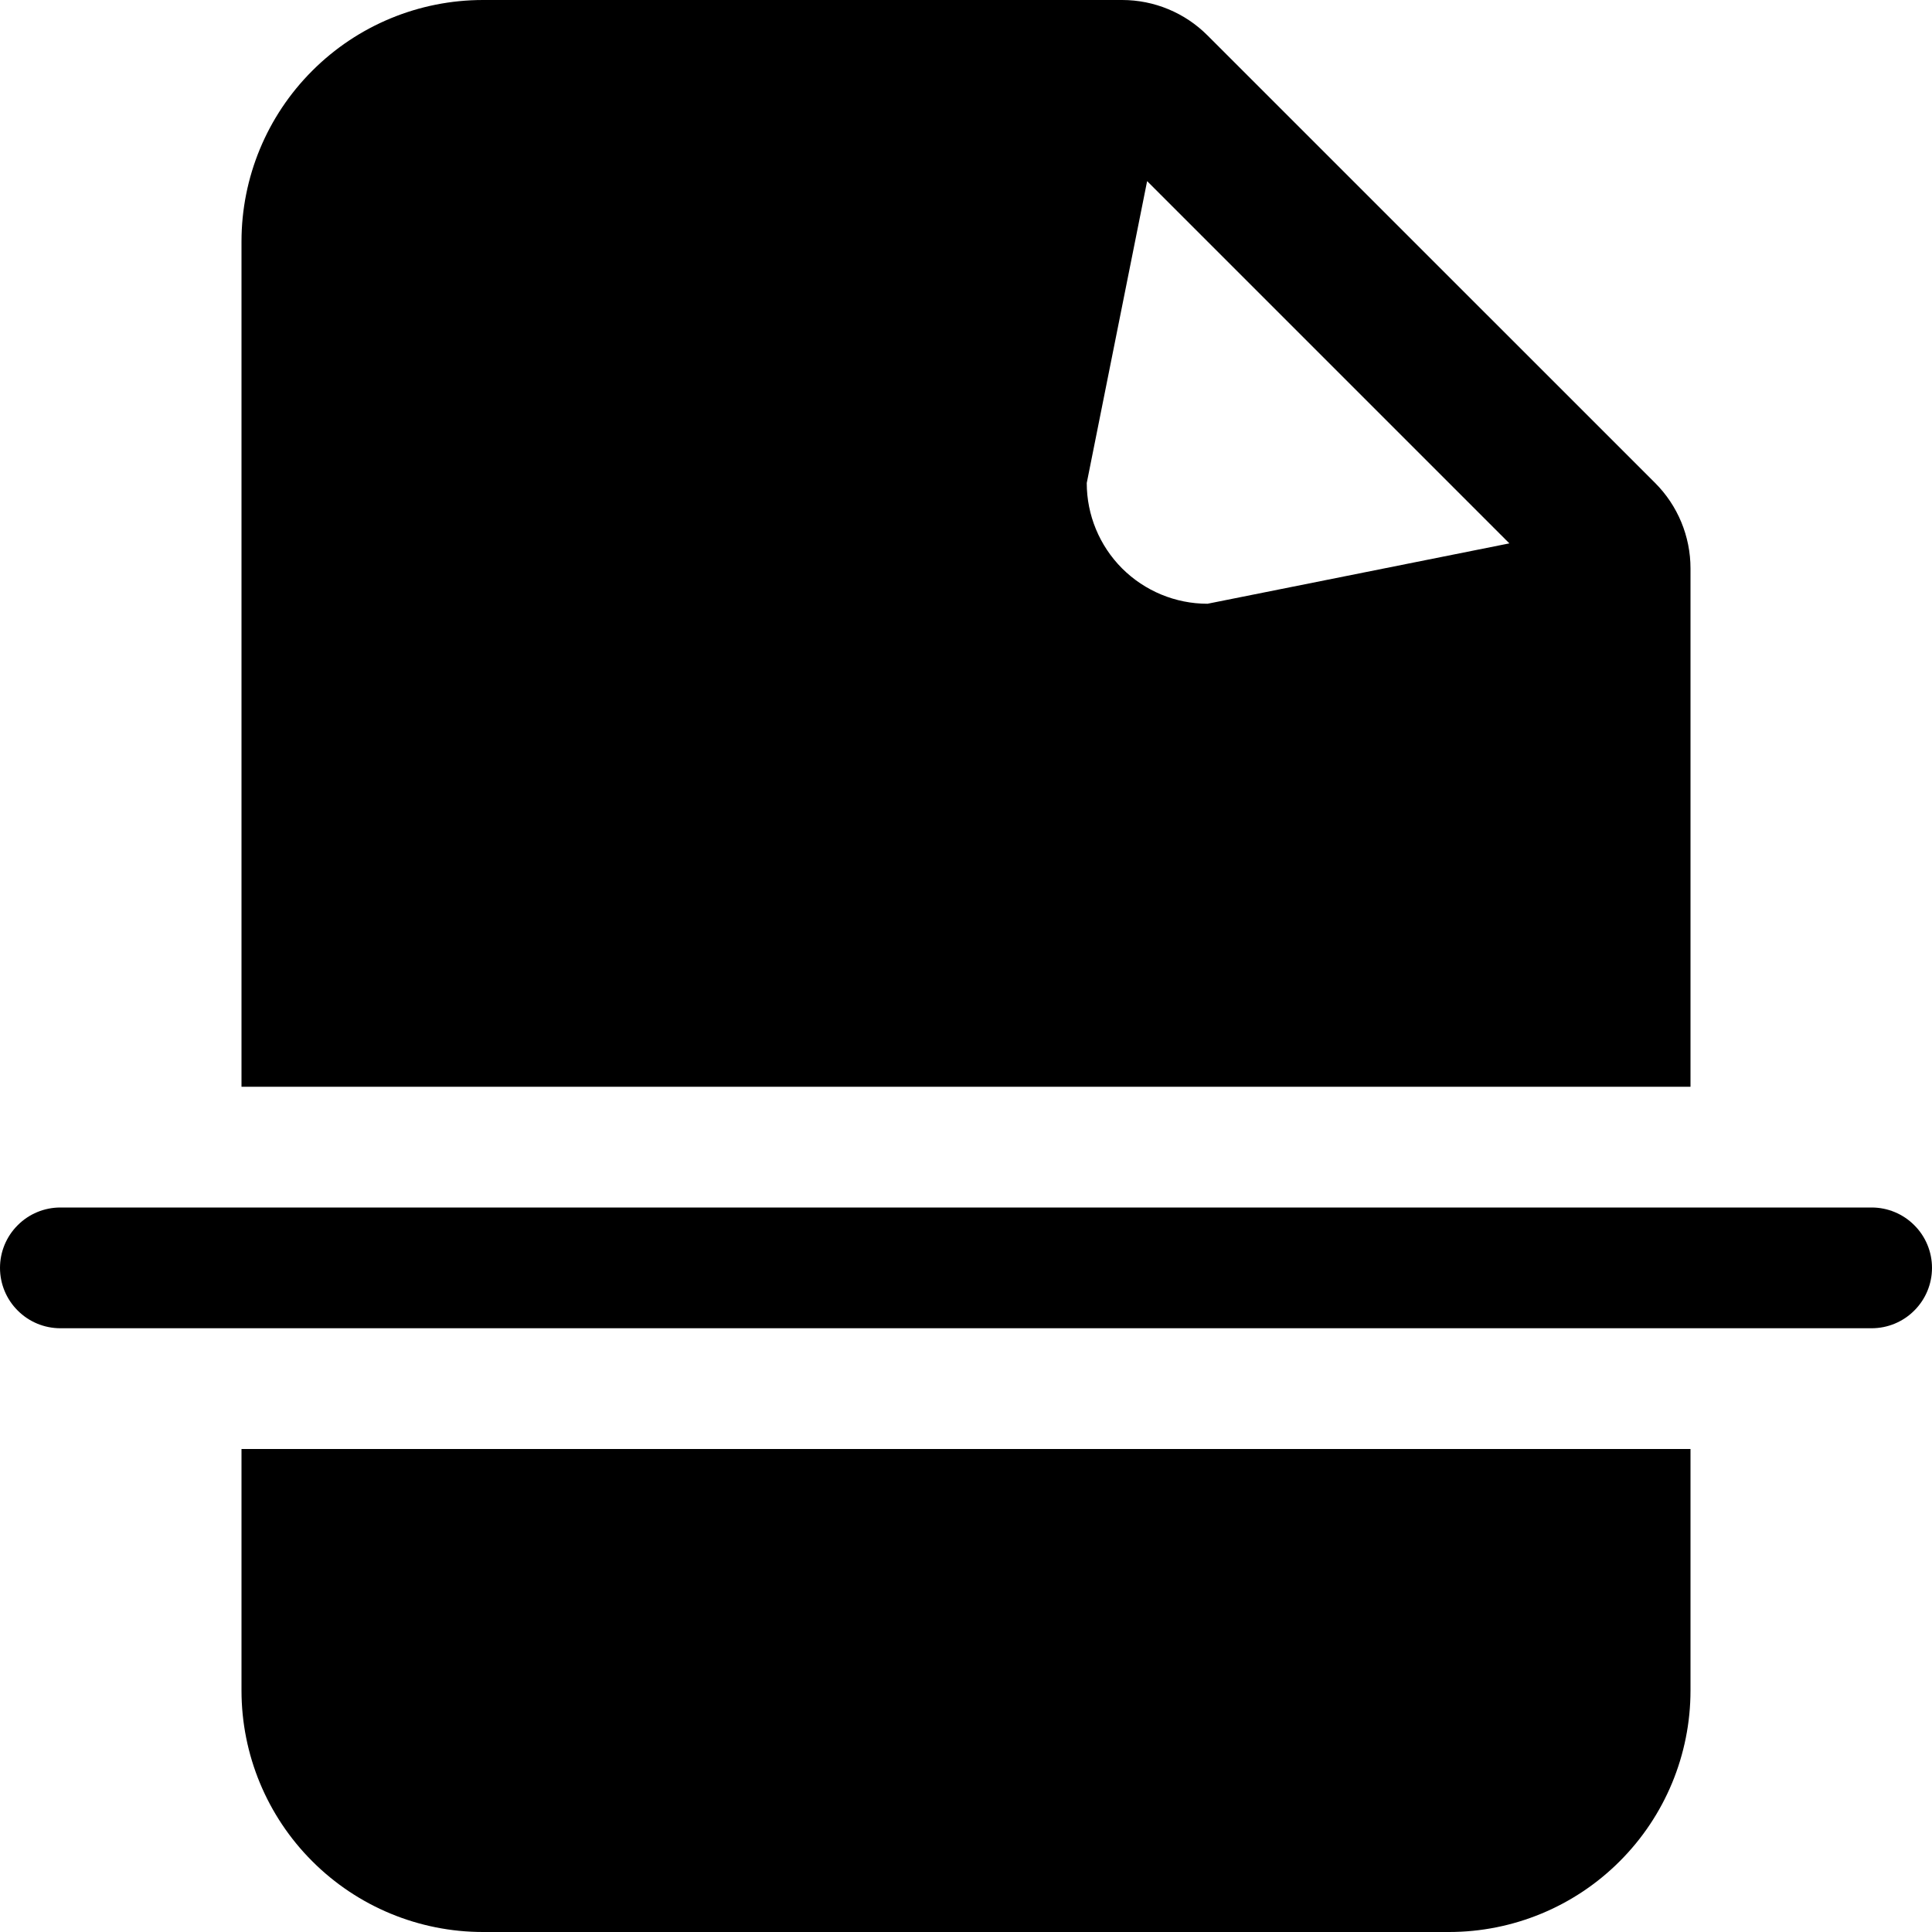 <svg width="24" height="24" viewBox="0 0 24 24" fill="none" xmlns="http://www.w3.org/2000/svg">
<path fill-rule="evenodd" clip-rule="evenodd" d="M3 3C3 2.204 3.316 1.441 3.879 0.879C4.441 0.316 5.204 0 6 0L13.94 0C14.337 8.49561e-05 14.719 0.158 15 0.44L20.561 6C20.842 6.281 21 6.663 21 7.061V13.5H3V3ZM3 18V21C3 21.796 3.316 22.559 3.879 23.121C4.441 23.684 5.204 24 6 24H18C18.796 24 19.559 23.684 20.121 23.121C20.684 22.559 21 21.796 21 21V18H3ZM13.5 6L14.25 2.25L18.75 6.75L15 7.5C14.602 7.5 14.221 7.342 13.939 7.061C13.658 6.779 13.5 6.398 13.5 6ZM0 15.75C0 15.551 0.079 15.36 0.22 15.22C0.36 15.079 0.551 15 0.75 15H23.25C23.449 15 23.64 15.079 23.78 15.22C23.921 15.36 24 15.551 24 15.75C24 15.949 23.921 16.14 23.78 16.28C23.64 16.421 23.449 16.5 23.25 16.5H0.75C0.551 16.5 0.36 16.421 0.22 16.28C0.079 16.14 0 15.949 0 15.75Z" fill="black"/>
</svg>
